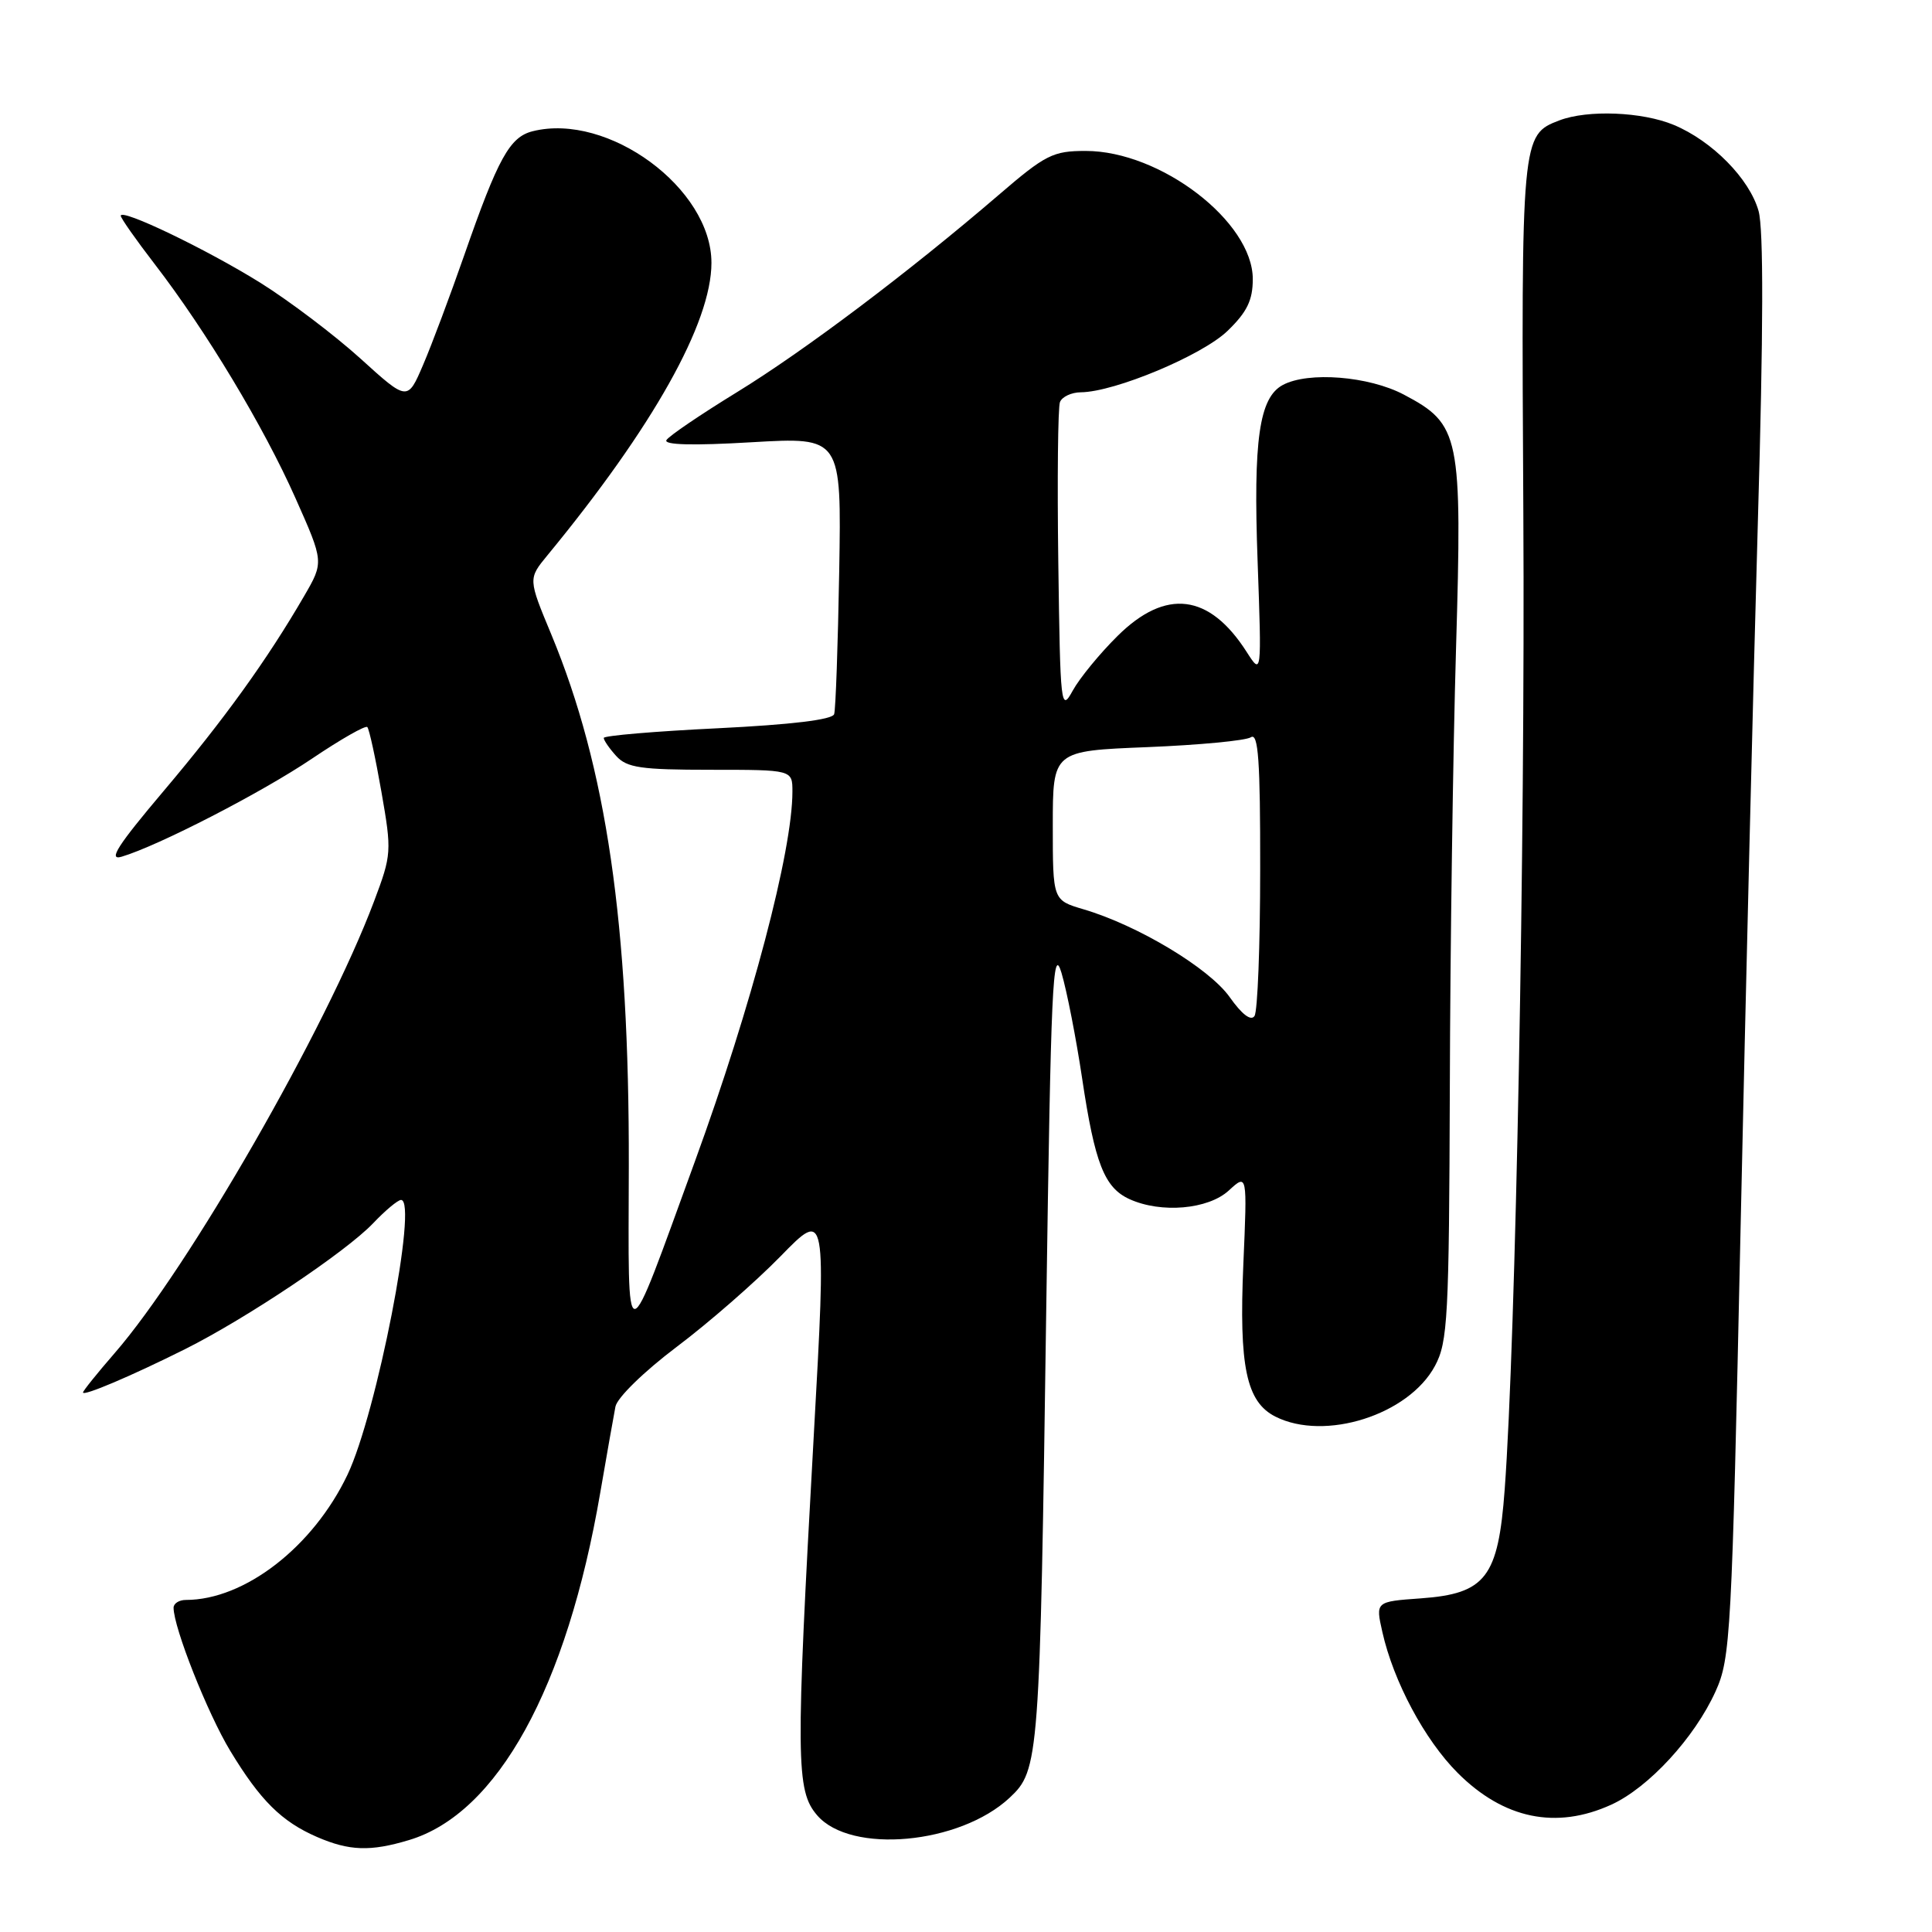 <?xml version="1.0" encoding="UTF-8" standalone="no"?>
<!DOCTYPE svg PUBLIC "-//W3C//DTD SVG 1.1//EN" "http://www.w3.org/Graphics/SVG/1.1/DTD/svg11.dtd" >
<svg xmlns="http://www.w3.org/2000/svg" xmlns:xlink="http://www.w3.org/1999/xlink" version="1.1" viewBox="0 0 256 256">
 <g >
 <path fill="currentColor"
d=" M 54.19 243.82 C 65.93 240.31 75.11 223.63 79.54 197.77 C 80.42 192.67 81.32 187.55 81.55 186.38 C 81.79 185.19 85.34 181.73 89.66 178.47 C 93.89 175.29 100.09 169.88 103.43 166.46 C 109.50 160.24 109.50 160.24 107.82 190.37 C 105.42 233.32 105.46 237.26 108.28 240.54 C 112.73 245.71 127.15 244.39 133.77 238.22 C 137.70 234.55 137.79 233.33 138.64 173.00 C 139.25 130.68 139.50 125.06 140.65 128.90 C 141.37 131.32 142.60 137.62 143.39 142.91 C 145.07 154.15 146.33 157.37 149.66 158.89 C 153.85 160.80 160.09 160.26 162.82 157.75 C 165.27 155.50 165.27 155.50 164.75 167.50 C 164.16 181.08 165.14 185.76 169.00 187.71 C 175.55 191.01 186.66 187.48 190.14 180.99 C 191.84 177.83 192.01 174.63 192.11 144.02 C 192.16 125.58 192.53 99.47 192.93 86.00 C 193.76 57.63 193.48 56.23 186.02 52.29 C 181.38 49.84 173.37 49.20 169.98 51.01 C 166.85 52.69 166.05 58.25 166.64 74.38 C 167.18 89.50 167.18 89.50 165.18 86.37 C 160.24 78.65 154.48 77.94 148.10 84.25 C 145.73 86.59 143.06 89.85 142.15 91.50 C 140.57 94.38 140.49 93.71 140.23 74.53 C 140.08 63.54 140.18 53.98 140.45 53.28 C 140.72 52.58 141.96 51.99 143.22 51.98 C 147.71 51.94 159.32 47.08 162.66 43.84 C 165.24 41.35 166.00 39.78 166.00 36.98 C 166.00 29.38 153.78 20.00 143.86 20.00 C 139.52 20.00 138.54 20.49 132.31 25.85 C 120.42 36.06 106.61 46.47 97.63 51.98 C 92.84 54.92 88.65 57.76 88.31 58.31 C 87.91 58.96 91.81 59.06 99.60 58.60 C 111.50 57.91 111.50 57.91 111.20 75.70 C 111.03 85.49 110.73 94.01 110.53 94.63 C 110.28 95.37 104.83 96.02 95.08 96.50 C 86.78 96.90 80.00 97.48 80.00 97.78 C 80.00 98.09 80.74 99.17 81.65 100.17 C 83.06 101.73 84.92 102.00 94.15 102.00 C 105.00 102.00 105.00 102.00 105.00 104.89 C 105.00 112.77 99.60 133.24 92.09 153.86 C 82.60 179.89 83.27 179.84 83.32 154.50 C 83.38 122.40 80.36 101.70 73.06 84.09 C 69.98 76.69 69.98 76.69 72.53 73.59 C 86.52 56.60 94.27 42.78 94.27 34.83 C 94.28 24.96 80.58 14.88 70.58 17.39 C 67.54 18.15 66.00 20.94 61.52 33.80 C 59.66 39.13 57.21 45.68 56.07 48.33 C 54.00 53.17 54.00 53.17 47.75 47.50 C 44.31 44.39 38.35 39.88 34.50 37.47 C 27.37 33.03 16.00 27.57 16.00 28.59 C 16.00 28.90 18.03 31.79 20.51 35.01 C 27.32 43.86 34.93 56.51 39.14 65.98 C 42.92 74.47 42.92 74.47 40.30 78.98 C 35.40 87.42 29.71 95.32 21.71 104.78 C 15.58 112.03 14.28 114.06 16.11 113.52 C 20.95 112.09 34.70 105.01 41.36 100.51 C 45.13 97.97 48.42 96.09 48.67 96.34 C 48.92 96.59 49.76 100.45 50.54 104.92 C 51.92 112.82 51.90 113.23 49.56 119.44 C 43.21 136.30 24.99 168.03 15.18 179.31 C 12.88 181.96 11.00 184.30 11.00 184.51 C 11.00 185.04 17.31 182.37 24.50 178.78 C 32.60 174.73 45.83 165.88 49.44 162.09 C 51.05 160.39 52.72 159.00 53.14 159.00 C 55.43 159.00 49.91 187.31 46.04 195.42 C 41.48 204.98 32.41 212.00 24.63 212.00 C 23.74 212.00 23.00 212.46 23.00 213.03 C 23.00 215.66 27.51 227.05 30.51 232.00 C 34.49 238.57 37.31 241.37 42.01 243.41 C 46.28 245.26 49.08 245.36 54.19 243.82 Z  M 213.50 239.13 C 218.44 236.88 224.54 230.26 227.32 224.12 C 229.31 219.72 229.47 216.78 230.63 163.00 C 231.30 131.93 232.34 89.62 232.93 69.00 C 233.66 43.90 233.69 30.33 233.02 27.96 C 231.82 23.69 226.87 18.67 221.78 16.55 C 217.60 14.81 210.39 14.52 206.63 15.95 C 201.59 17.87 201.57 18.11 201.85 68.00 C 202.10 111.77 200.84 177.65 199.38 197.35 C 198.52 209.02 196.87 211.17 188.28 211.79 C 182.26 212.22 182.26 212.22 183.17 216.25 C 184.64 222.80 188.78 230.55 193.15 234.92 C 199.25 241.02 206.20 242.46 213.50 239.13 Z  M 162.93 132.11 C 160.22 128.29 150.76 122.60 143.55 120.48 C 139.50 119.28 139.50 119.28 139.50 109.39 C 139.50 99.50 139.50 99.50 152.00 99.00 C 158.88 98.72 165.06 98.14 165.75 97.69 C 166.73 97.05 167.00 100.78 166.98 115.19 C 166.98 125.26 166.64 134.01 166.23 134.62 C 165.77 135.34 164.56 134.42 162.93 132.11 Z "/>
</g>
</svg>
